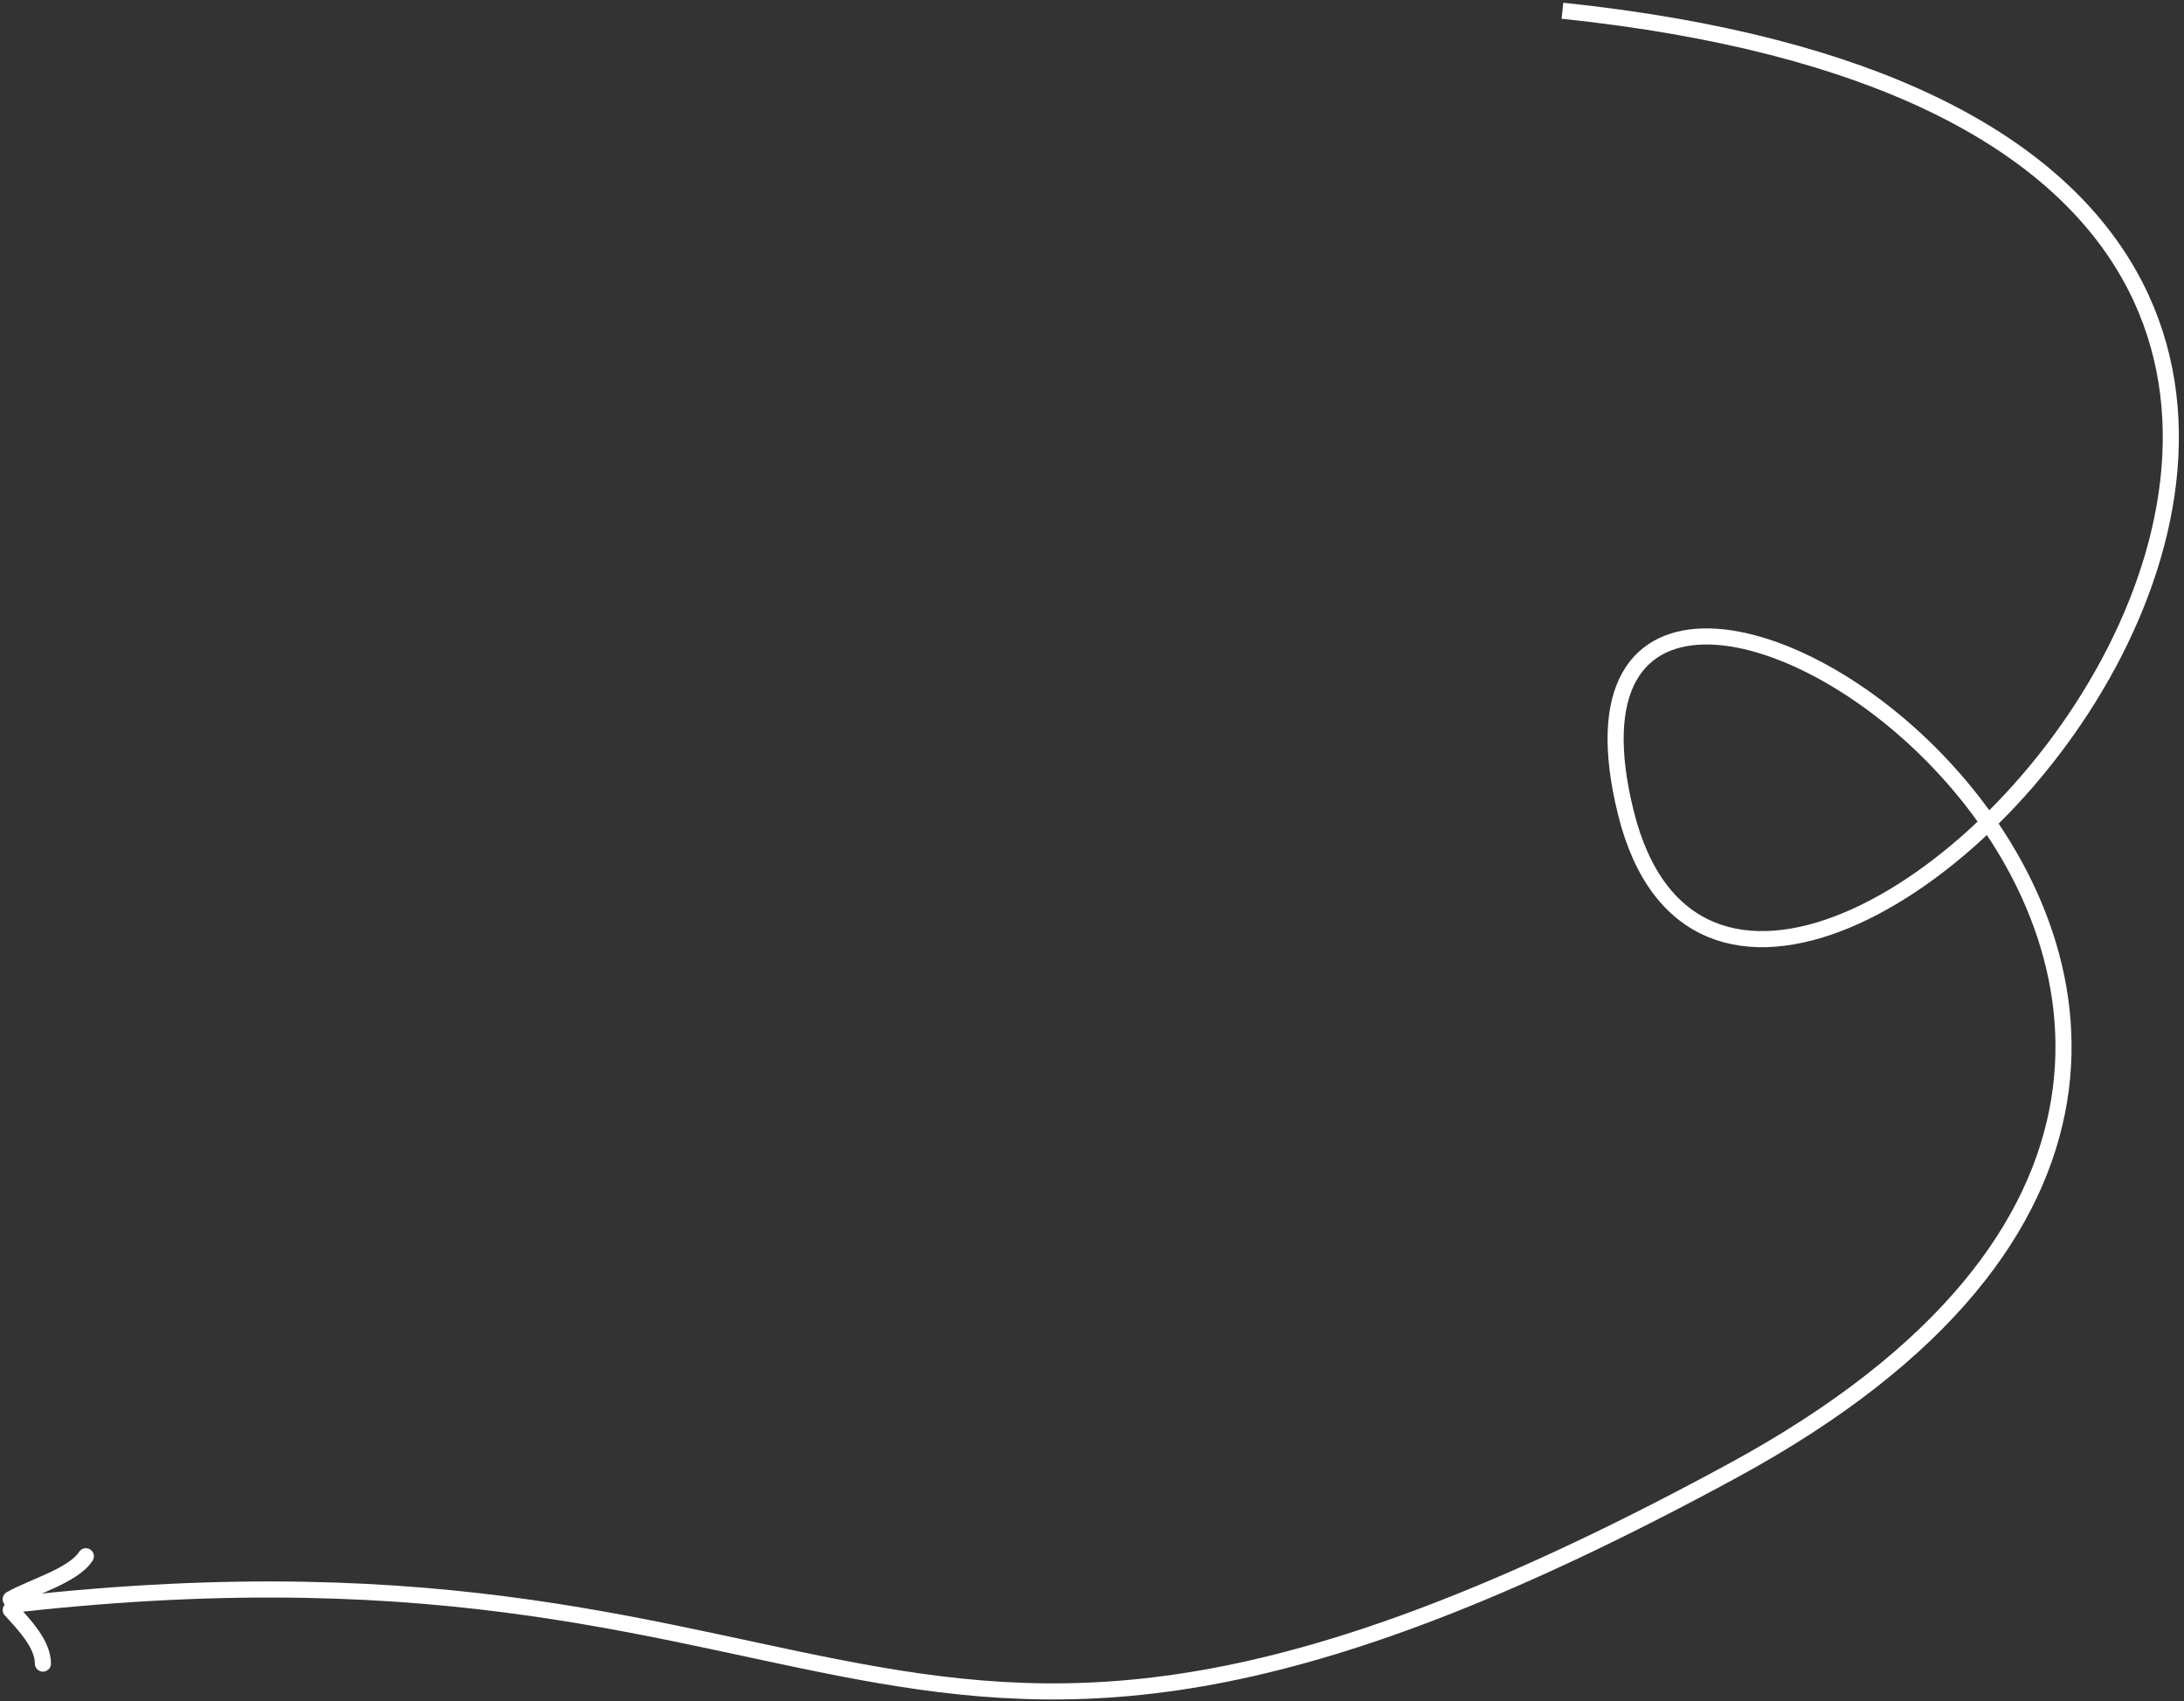 <svg width="407" height="317" viewBox="0 0 407 317" fill="none" xmlns="http://www.w3.org/2000/svg">
<rect x="0" y="0" width="407" height="317" fill="#333333" stroke="none"/>
<path class="arrow-one-tail-1" d="M2 298C5.997 295.71 13.678 293.618 16 290" stroke="white" stroke-width="3" stroke-linecap="round"/>
<path class="arrow-one-tail-2" d="M2 300C4.486 302.735 8 306.357 8 310" stroke="white" stroke-width="3" stroke-linecap="round"/>
<path class="arrow-one" d="M3.168 298.941C164.668 280.941 163.794 360.542 323 274C482.206 187.458 279.5 57 303 151.5C326.5 246 526.335 26.702 291.167 2" stroke="white" stroke-width="3"/>
</svg>
